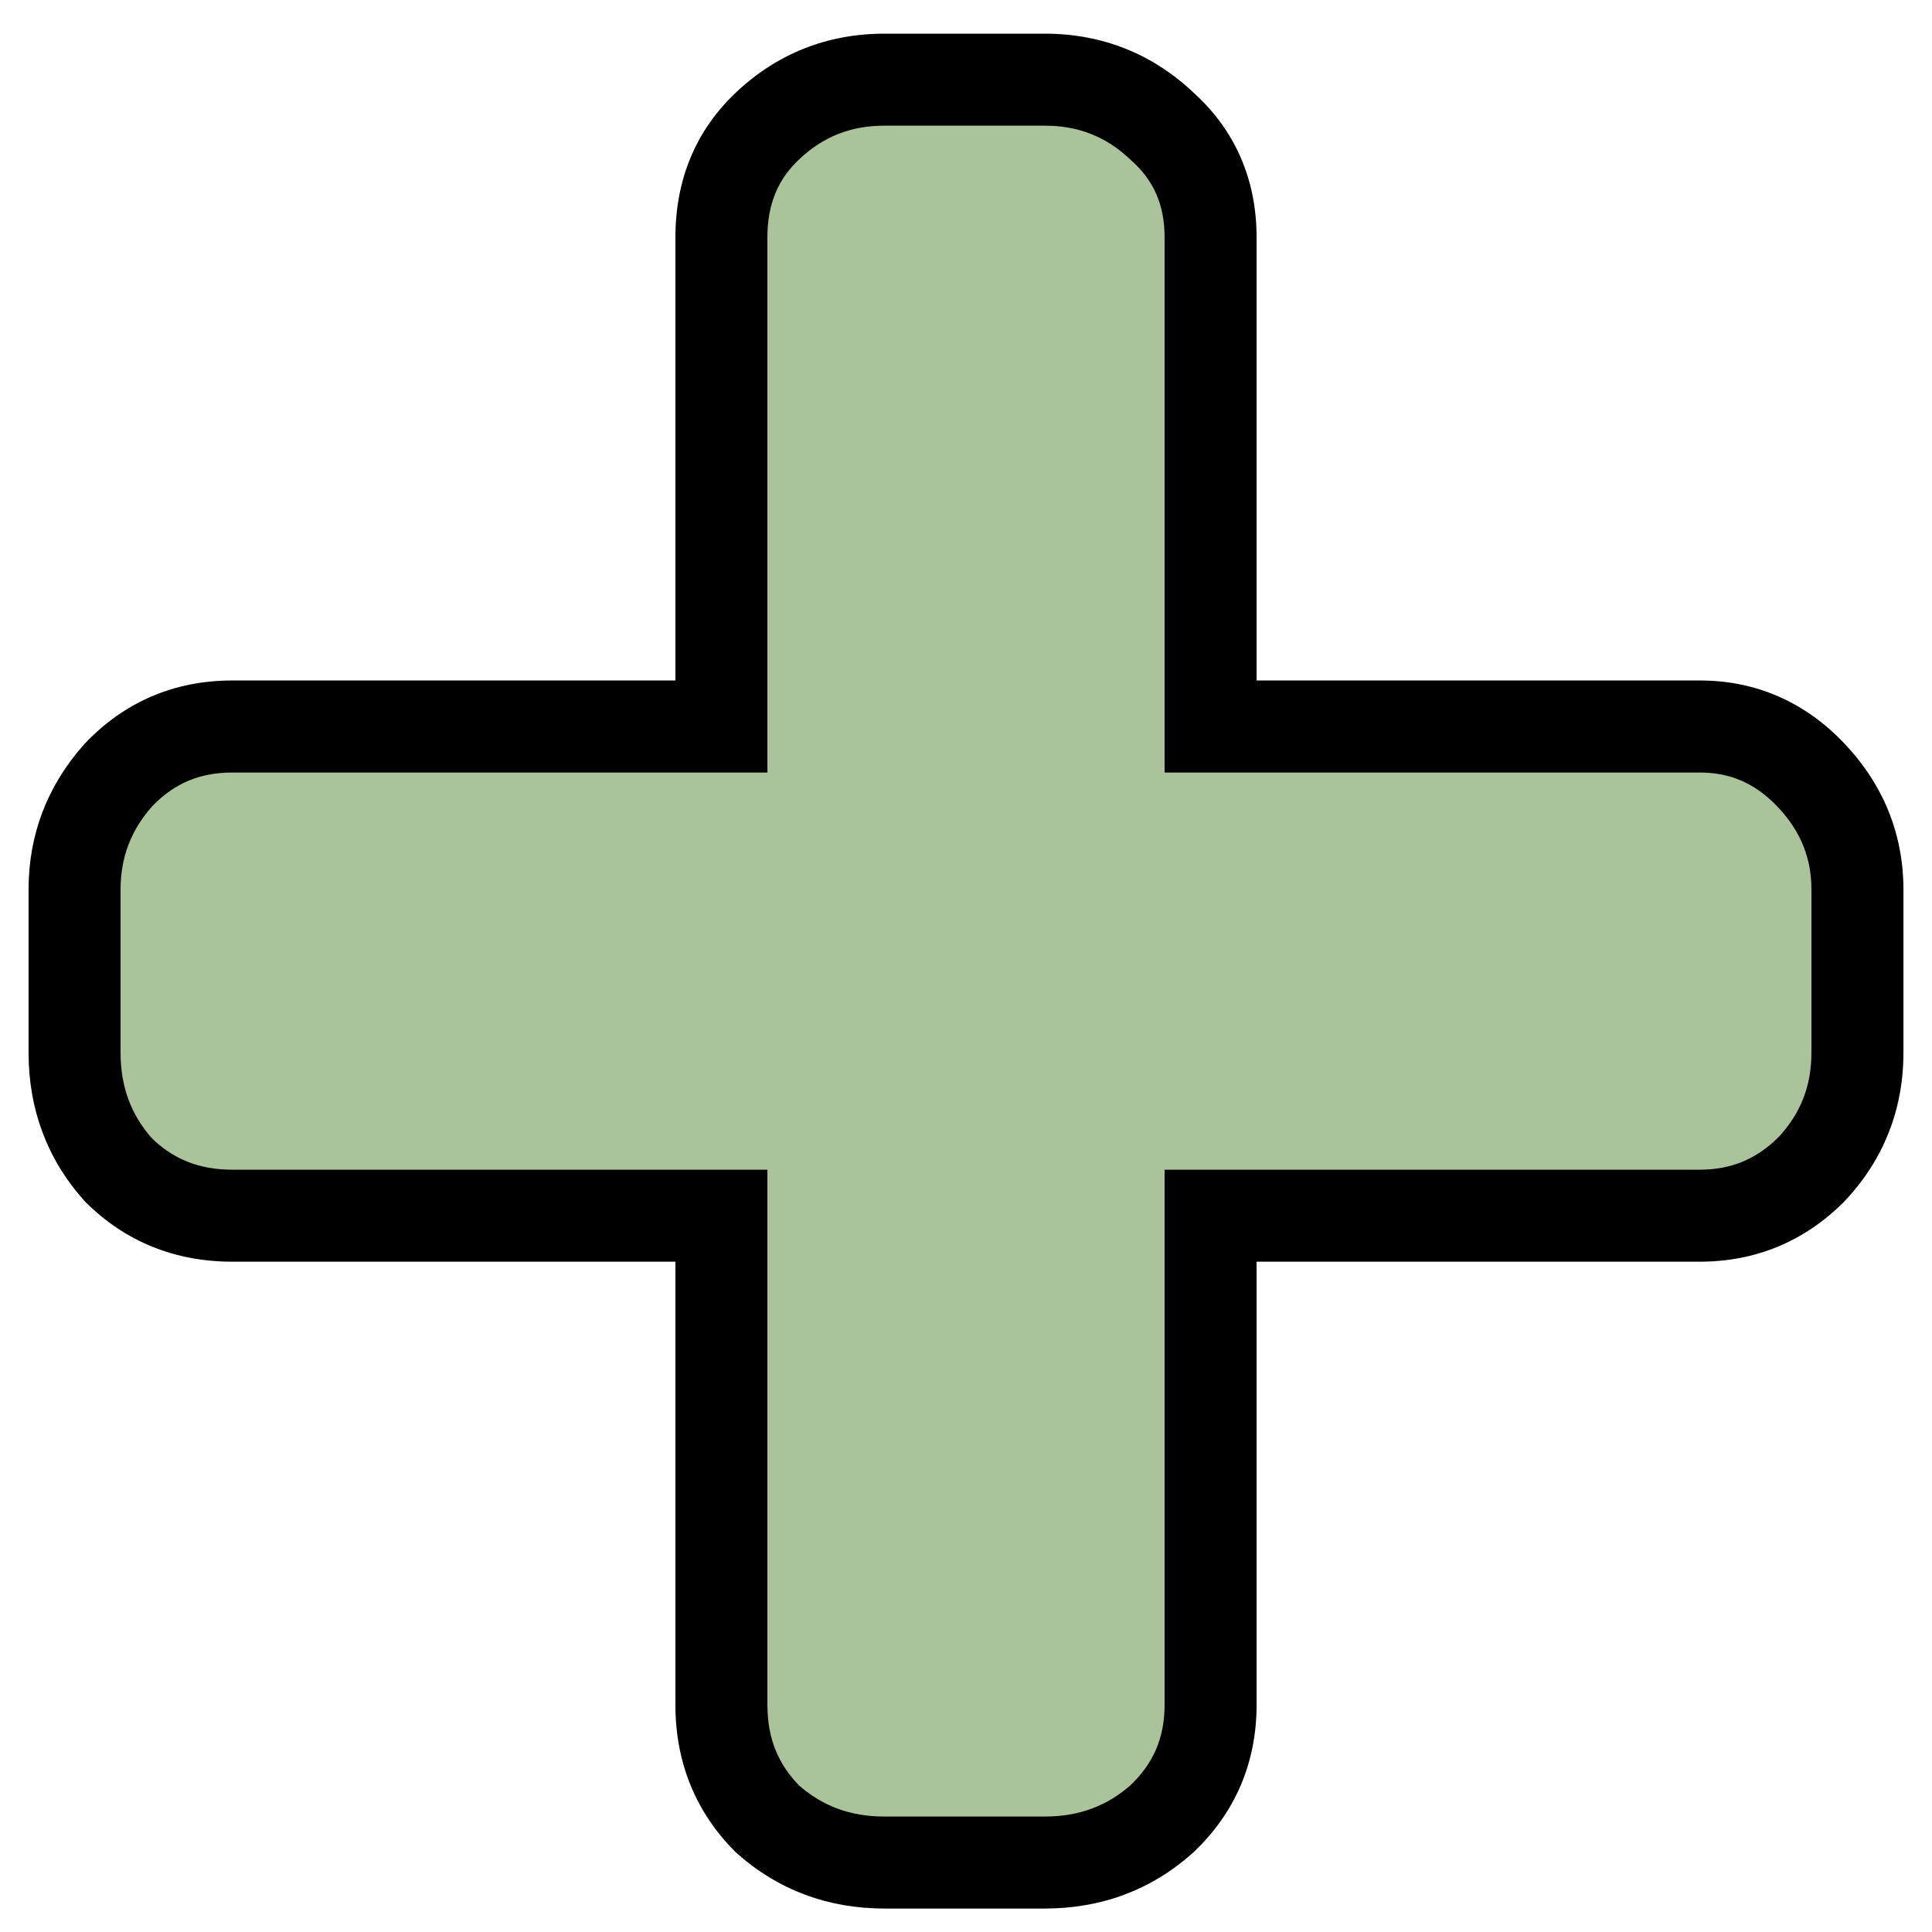<svg width="42" height="42" viewBox="0 0 42 42" fill="none" xmlns="http://www.w3.org/2000/svg">
<mask id="path-1-outside-1_362_1949" maskUnits="userSpaceOnUse" x="0" y="0" width="42" height="42" fill="black">
<rect fill="white" width="42" height="42"/>
<path d="M26.317 15.793H36.952C37.898 15.793 38.705 16.148 39.374 16.857C40.044 17.566 40.379 18.393 40.379 19.338V22.883C40.379 23.868 40.044 24.715 39.374 25.424C38.705 26.093 37.898 26.428 36.952 26.428H26.317V37.063C26.317 38.048 25.963 38.875 25.254 39.544C24.545 40.175 23.698 40.49 22.713 40.49H19.227C18.243 40.49 17.396 40.175 16.687 39.544C16.017 38.875 15.683 38.048 15.683 37.063V26.428H5.048C4.063 26.428 3.236 26.093 2.566 25.424C1.936 24.715 1.621 23.868 1.621 22.883V19.338C1.621 18.393 1.936 17.566 2.566 16.857C3.236 16.148 4.063 15.793 5.048 15.793H15.683V5.159C15.683 4.174 16.017 3.367 16.687 2.736C17.396 2.067 18.243 1.732 19.227 1.732H22.713C23.698 1.732 24.545 2.067 25.254 2.736C25.963 3.367 26.317 4.174 26.317 5.159V15.793Z"/>
</mask>
<path d="M26.317 15.793H36.952C37.898 15.793 38.705 16.148 39.374 16.857C40.044 17.566 40.379 18.393 40.379 19.338V22.883C40.379 23.868 40.044 24.715 39.374 25.424C38.705 26.093 37.898 26.428 36.952 26.428H26.317V37.063C26.317 38.048 25.963 38.875 25.254 39.544C24.545 40.175 23.698 40.49 22.713 40.49H19.227C18.243 40.49 17.396 40.175 16.687 39.544C16.017 38.875 15.683 38.048 15.683 37.063V26.428H5.048C4.063 26.428 3.236 26.093 2.566 25.424C1.936 24.715 1.621 23.868 1.621 22.883V19.338C1.621 18.393 1.936 17.566 2.566 16.857C3.236 16.148 4.063 15.793 5.048 15.793H15.683V5.159C15.683 4.174 16.017 3.367 16.687 2.736C17.396 2.067 18.243 1.732 19.227 1.732H22.713C23.698 1.732 24.545 2.067 25.254 2.736C25.963 3.367 26.317 4.174 26.317 5.159V15.793Z" fill="#AAC39B"/>
<path d="M26.317 15.793H25.317V16.794H26.317V15.793ZM39.374 25.424L40.082 26.131L40.092 26.121L40.102 26.11L39.374 25.424ZM26.317 26.428V25.428H25.317V26.428H26.317ZM25.254 39.544L25.918 40.292L25.93 40.282L25.941 40.271L25.254 39.544ZM16.687 39.544L15.98 40.252L16.001 40.272L16.023 40.292L16.687 39.544ZM15.683 26.428H16.683V25.428H15.683V26.428ZM2.566 25.424L1.819 26.088L1.839 26.11L1.859 26.131L2.566 25.424ZM2.566 16.857L1.839 16.17L1.829 16.181L1.819 16.193L2.566 16.857ZM15.683 15.793V16.794H16.683V15.793H15.683ZM16.687 2.736L17.372 3.465L17.374 3.463L16.687 2.736ZM25.254 2.736L24.567 3.463L24.578 3.474L24.59 3.484L25.254 2.736ZM26.317 15.793V16.794H36.952V15.793V14.793H26.317V15.793ZM36.952 15.793V16.794C37.613 16.794 38.16 17.027 38.648 17.544L39.374 16.857L40.102 16.17C39.25 15.268 38.182 14.793 36.952 14.793V15.793ZM39.374 16.857L38.648 17.544C39.148 18.073 39.379 18.657 39.379 19.338H40.379H41.379C41.379 18.129 40.94 17.058 40.102 16.17L39.374 16.857ZM40.379 19.338H39.379V22.883H40.379H41.379V19.338H40.379ZM40.379 22.883H39.379C39.379 23.615 39.14 24.216 38.648 24.737L39.374 25.424L40.102 26.11C40.948 25.214 41.379 24.121 41.379 22.883H40.379ZM39.374 25.424L38.667 24.717C38.185 25.199 37.632 25.428 36.952 25.428V26.428V27.428C38.163 27.428 39.225 26.988 40.082 26.131L39.374 25.424ZM36.952 26.428V25.428H26.317V26.428V27.428H36.952V26.428ZM26.317 26.428H25.317V37.063H26.317H27.317V26.428H26.317ZM26.317 37.063H25.317C25.317 37.776 25.074 38.339 24.567 38.817L25.254 39.544L25.941 40.271C26.852 39.411 27.317 38.32 27.317 37.063H26.317ZM25.254 39.544L24.59 38.797C24.071 39.258 23.463 39.49 22.713 39.49V40.49V41.49C23.933 41.49 25.019 41.091 25.918 40.292L25.254 39.544ZM22.713 40.49V39.49H19.227V40.49V41.49H22.713V40.49ZM19.227 40.49V39.49C18.477 39.49 17.87 39.258 17.351 38.797L16.687 39.544L16.023 40.292C16.922 41.091 18.008 41.49 19.227 41.49V40.49ZM16.687 39.544L17.394 38.837C16.92 38.363 16.683 37.794 16.683 37.063H15.683H14.683C14.683 38.301 15.115 39.386 15.98 40.252L16.687 39.544ZM15.683 37.063H16.683V26.428H15.683H14.683V37.063H15.683ZM15.683 26.428V25.428H5.048V26.428V27.428H15.683V26.428ZM5.048 26.428V25.428C4.317 25.428 3.747 25.191 3.274 24.717L2.566 25.424L1.859 26.131C2.725 26.996 3.81 27.428 5.048 27.428V26.428ZM2.566 25.424L3.314 24.759C2.853 24.241 2.621 23.633 2.621 22.883H1.621H0.621C0.621 24.103 1.019 25.189 1.819 26.088L2.566 25.424ZM1.621 22.883H2.621V19.338H1.621H0.621V22.883H1.621ZM1.621 19.338H2.621C2.621 18.639 2.846 18.048 3.314 17.521L2.566 16.857L1.819 16.193C1.027 17.084 0.621 18.147 0.621 19.338H1.621ZM2.566 16.857L3.293 17.544C3.772 17.037 4.335 16.794 5.048 16.794V15.793V14.793C3.791 14.793 2.7 15.259 1.839 16.17L2.566 16.857ZM5.048 15.793V16.794H15.683V15.793V14.793H5.048V15.793ZM15.683 15.793H16.683V5.159H15.683H14.683V15.793H15.683ZM15.683 5.159H16.683C16.683 4.428 16.919 3.891 17.372 3.465L16.687 2.736L16.002 2.008C15.116 2.842 14.683 3.92 14.683 5.159H15.683ZM16.687 2.736L17.374 3.463C17.895 2.971 18.495 2.732 19.227 2.732V1.732V0.732C17.99 0.732 16.897 1.163 16 2.009L16.687 2.736ZM19.227 1.732V2.732H22.713V1.732V0.732H19.227V1.732ZM22.713 1.732V2.732C23.445 2.732 24.046 2.971 24.567 3.463L25.254 2.736L25.941 2.009C25.044 1.163 23.951 0.732 22.713 0.732V1.732ZM25.254 2.736L24.59 3.484C25.076 3.916 25.317 4.447 25.317 5.159H26.317H27.317C27.317 3.901 26.85 2.817 25.918 1.989L25.254 2.736ZM26.317 5.159H25.317V15.793H26.317H27.317V5.159H26.317Z" fill="black" mask="url(#path-1-outside-1_362_1949)"/>
</svg>
